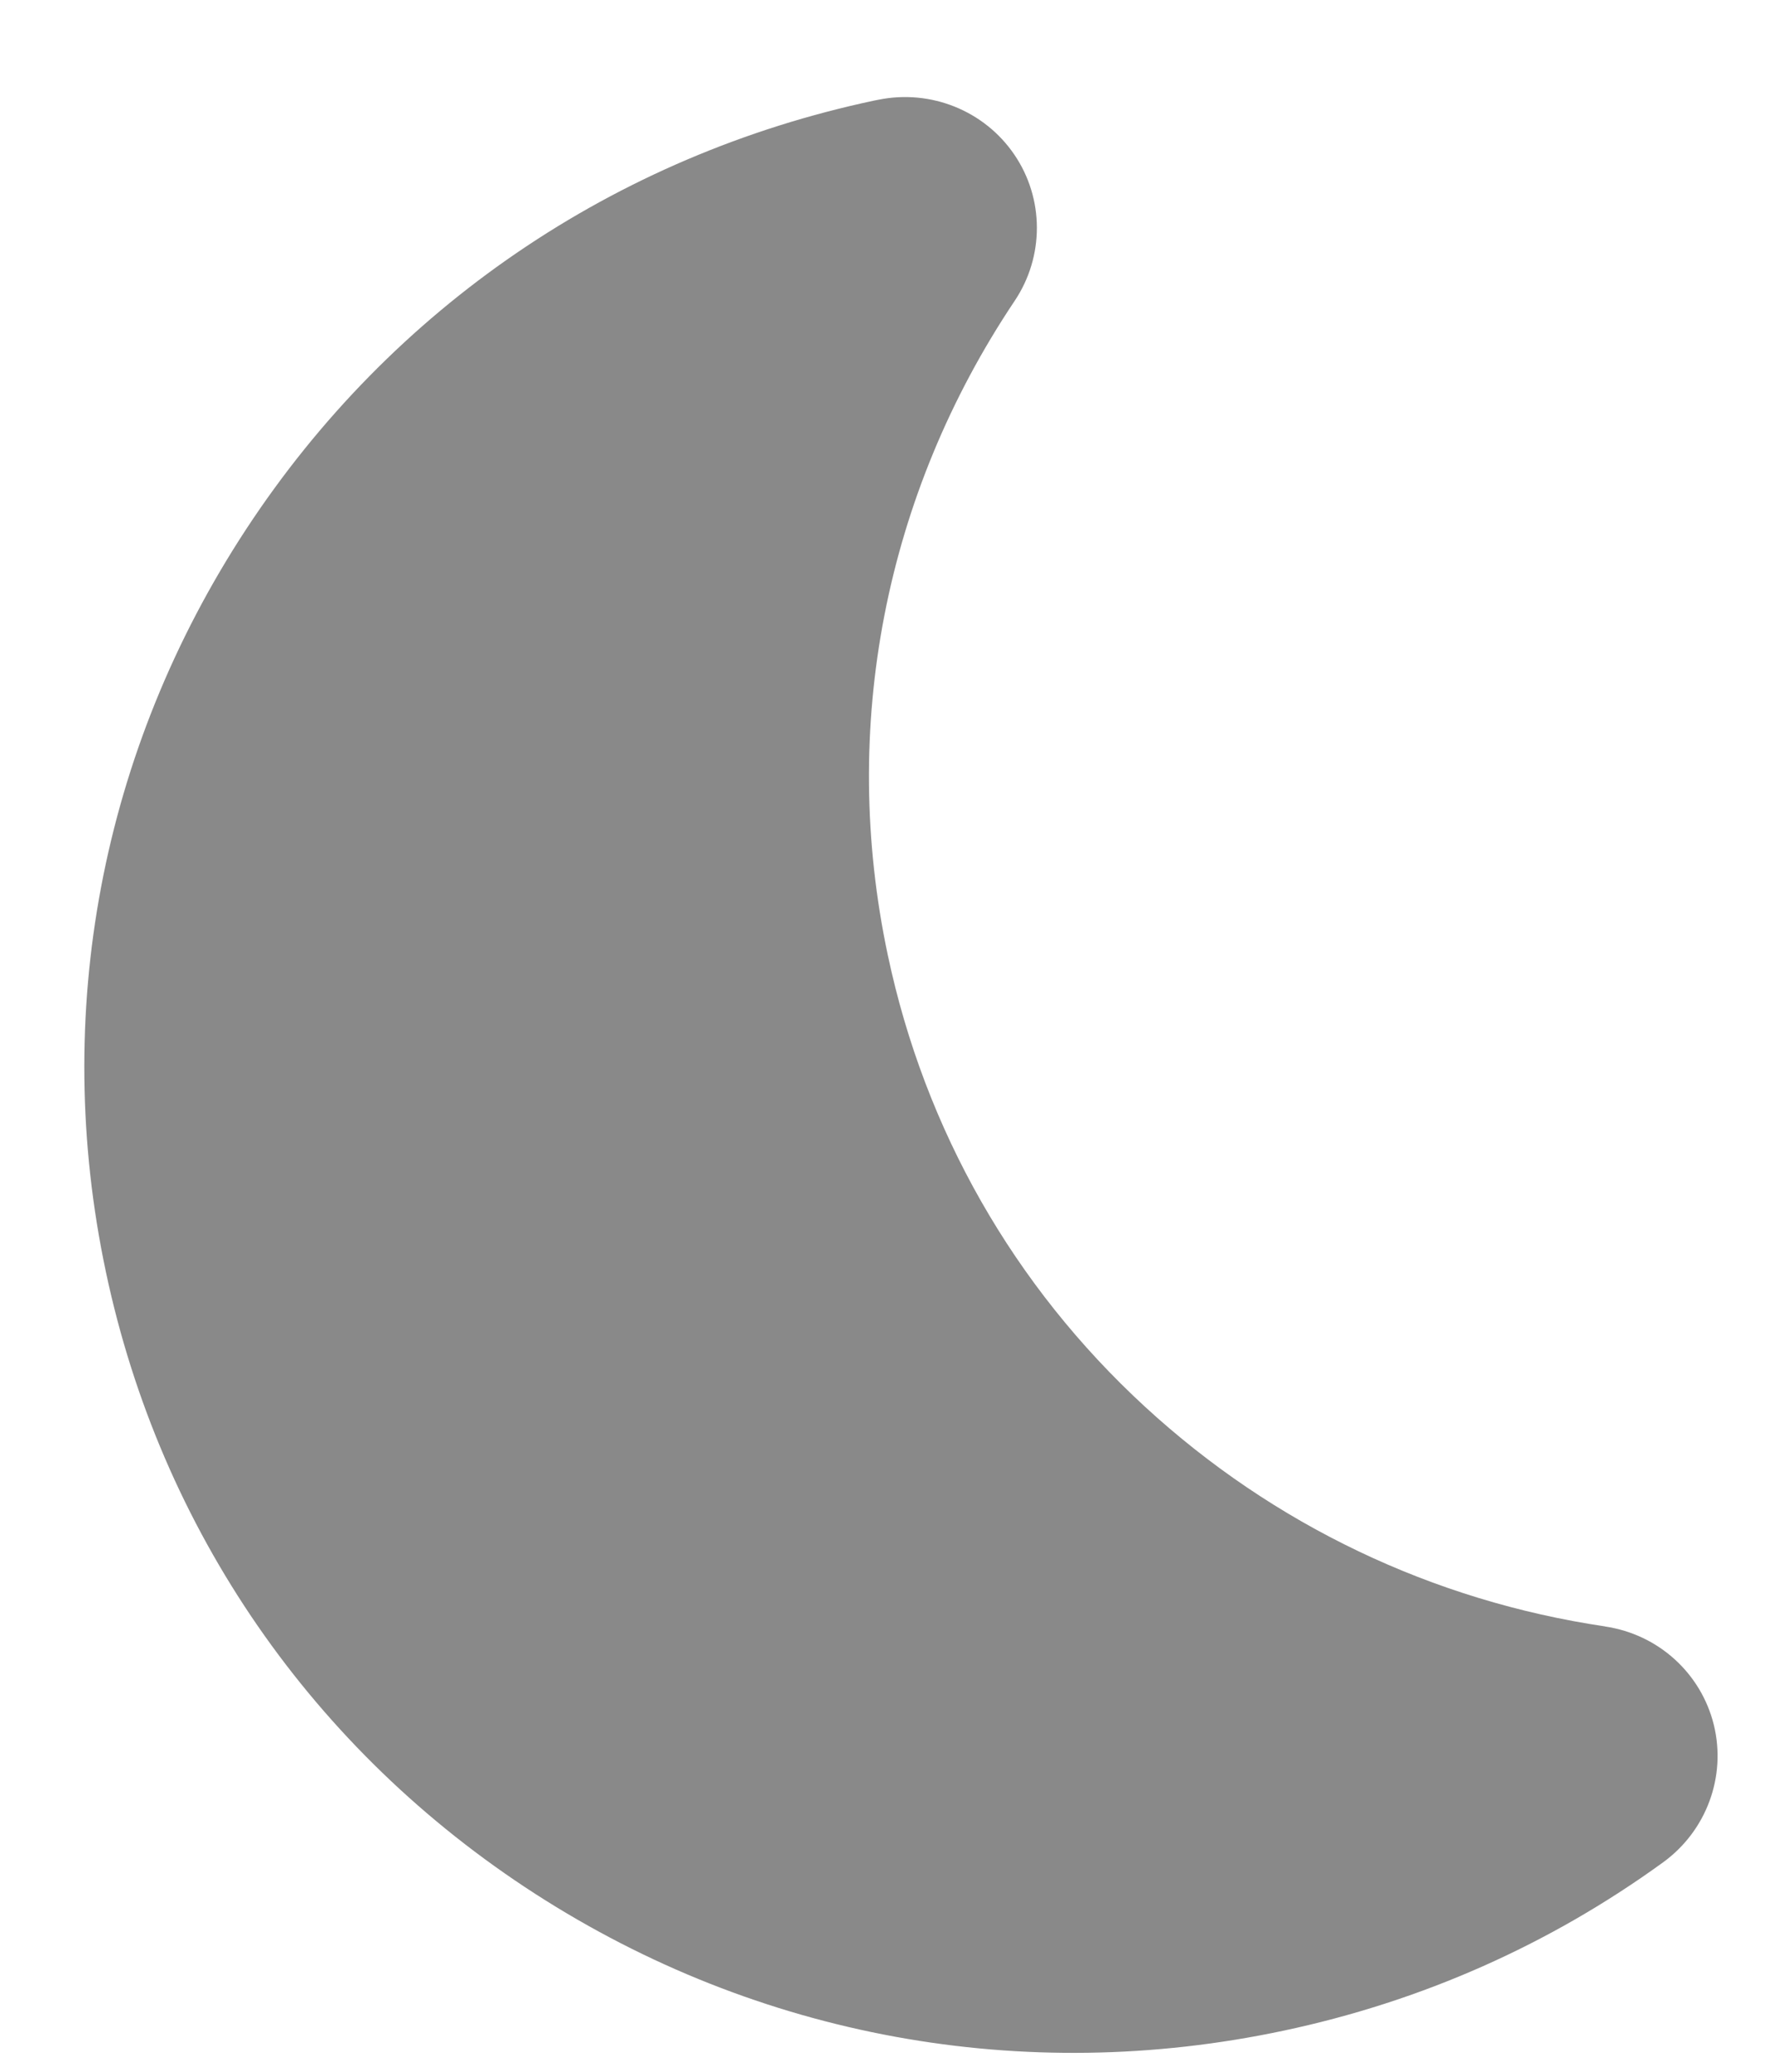 <svg width="18" height="21" viewBox="0 0 18 21" fill="none" xmlns="http://www.w3.org/2000/svg">
<path d="M16.278 16.486C14.528 16.227 12.914 15.457 11.611 14.259C10.28 13.035 9.378 11.452 9.003 9.681C8.514 7.374 8.971 5.018 10.29 3.049C10.591 2.599 10.59 2.013 10.286 1.567C9.983 1.122 9.439 0.903 8.908 1.011C8.893 1.014 8.88 1.016 8.867 1.019C6.231 1.578 3.969 3.12 2.497 5.363C1.025 7.606 0.52 10.28 1.074 12.893C1.627 15.506 3.174 17.745 5.43 19.198C7.685 20.65 10.378 21.143 13.014 20.584C14.416 20.287 15.712 19.713 16.864 18.878C17.304 18.559 17.508 18.009 17.38 17.485C17.251 16.96 16.816 16.566 16.278 16.487L16.278 16.486Z" fill="#898989"/>
</svg>
